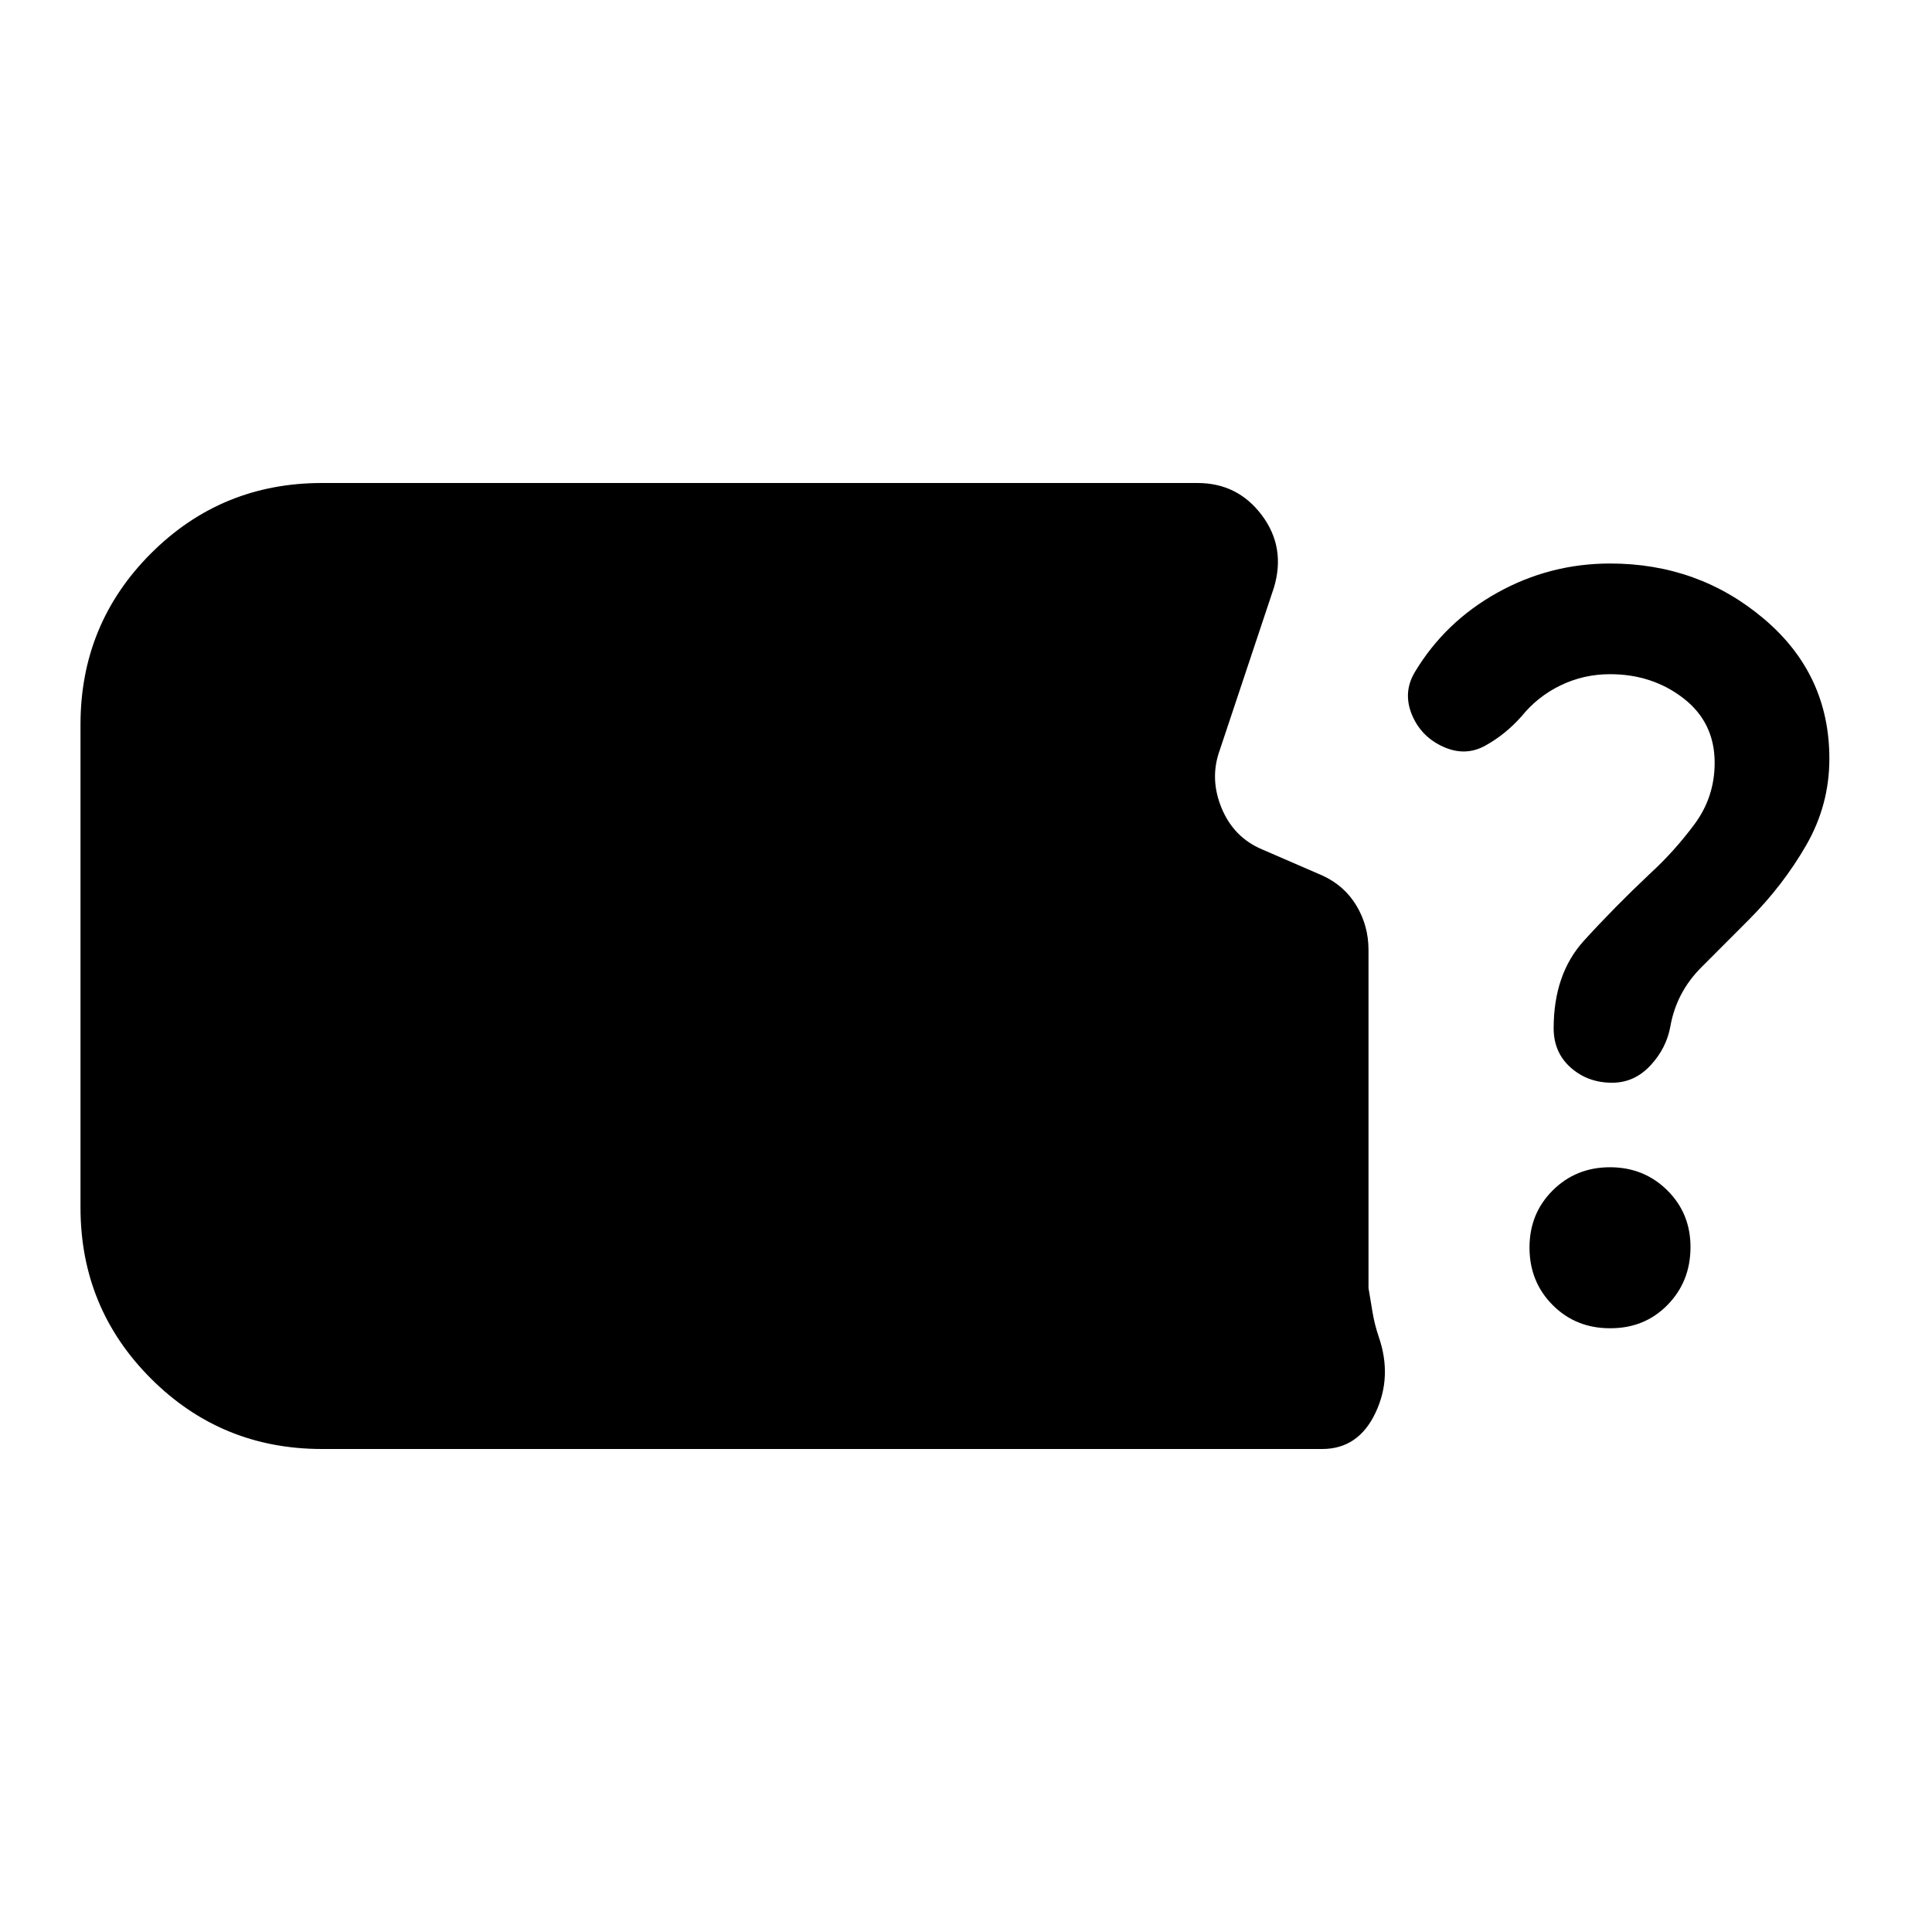 <svg xmlns="http://www.w3.org/2000/svg" viewBox="0 0 24 24" width="24" height="24"><path fill="currentColor" d="M4 18q-1.25 0-2.125-.875T1 15V9q0-1.25.875-2.125T4 6h10.875q.5 0 .8.4t.15.9l-.675 2.025q-.125.35.025.713t.5.512l.75.325q.275.125.425.375t.15.55V16l.05.3q.025.15.075.3q.175.5-.038.95t-.662.45zm16.025-4.55q-.3 0-.512-.187t-.213-.488q0-.675.375-1.088t.825-.837q.3-.275.55-.612t.25-.763q0-.5-.387-.8t-.913-.3q-.325 0-.612.138T18.9 8.9q-.2.225-.45.363t-.525.012t-.387-.4t.037-.525q.375-.625 1.025-.987T20 7q1.1 0 1.913.688t.812 1.737q0 .575-.288 1.075t-.712.925l-.587.588q-.313.312-.388.737q-.05.275-.25.488t-.475.212M20 16.5q-.425 0-.712-.288T19 15.5t.288-.712T20 14.5t.713.288t.287.712t-.288.713T20 16.5"/></svg>